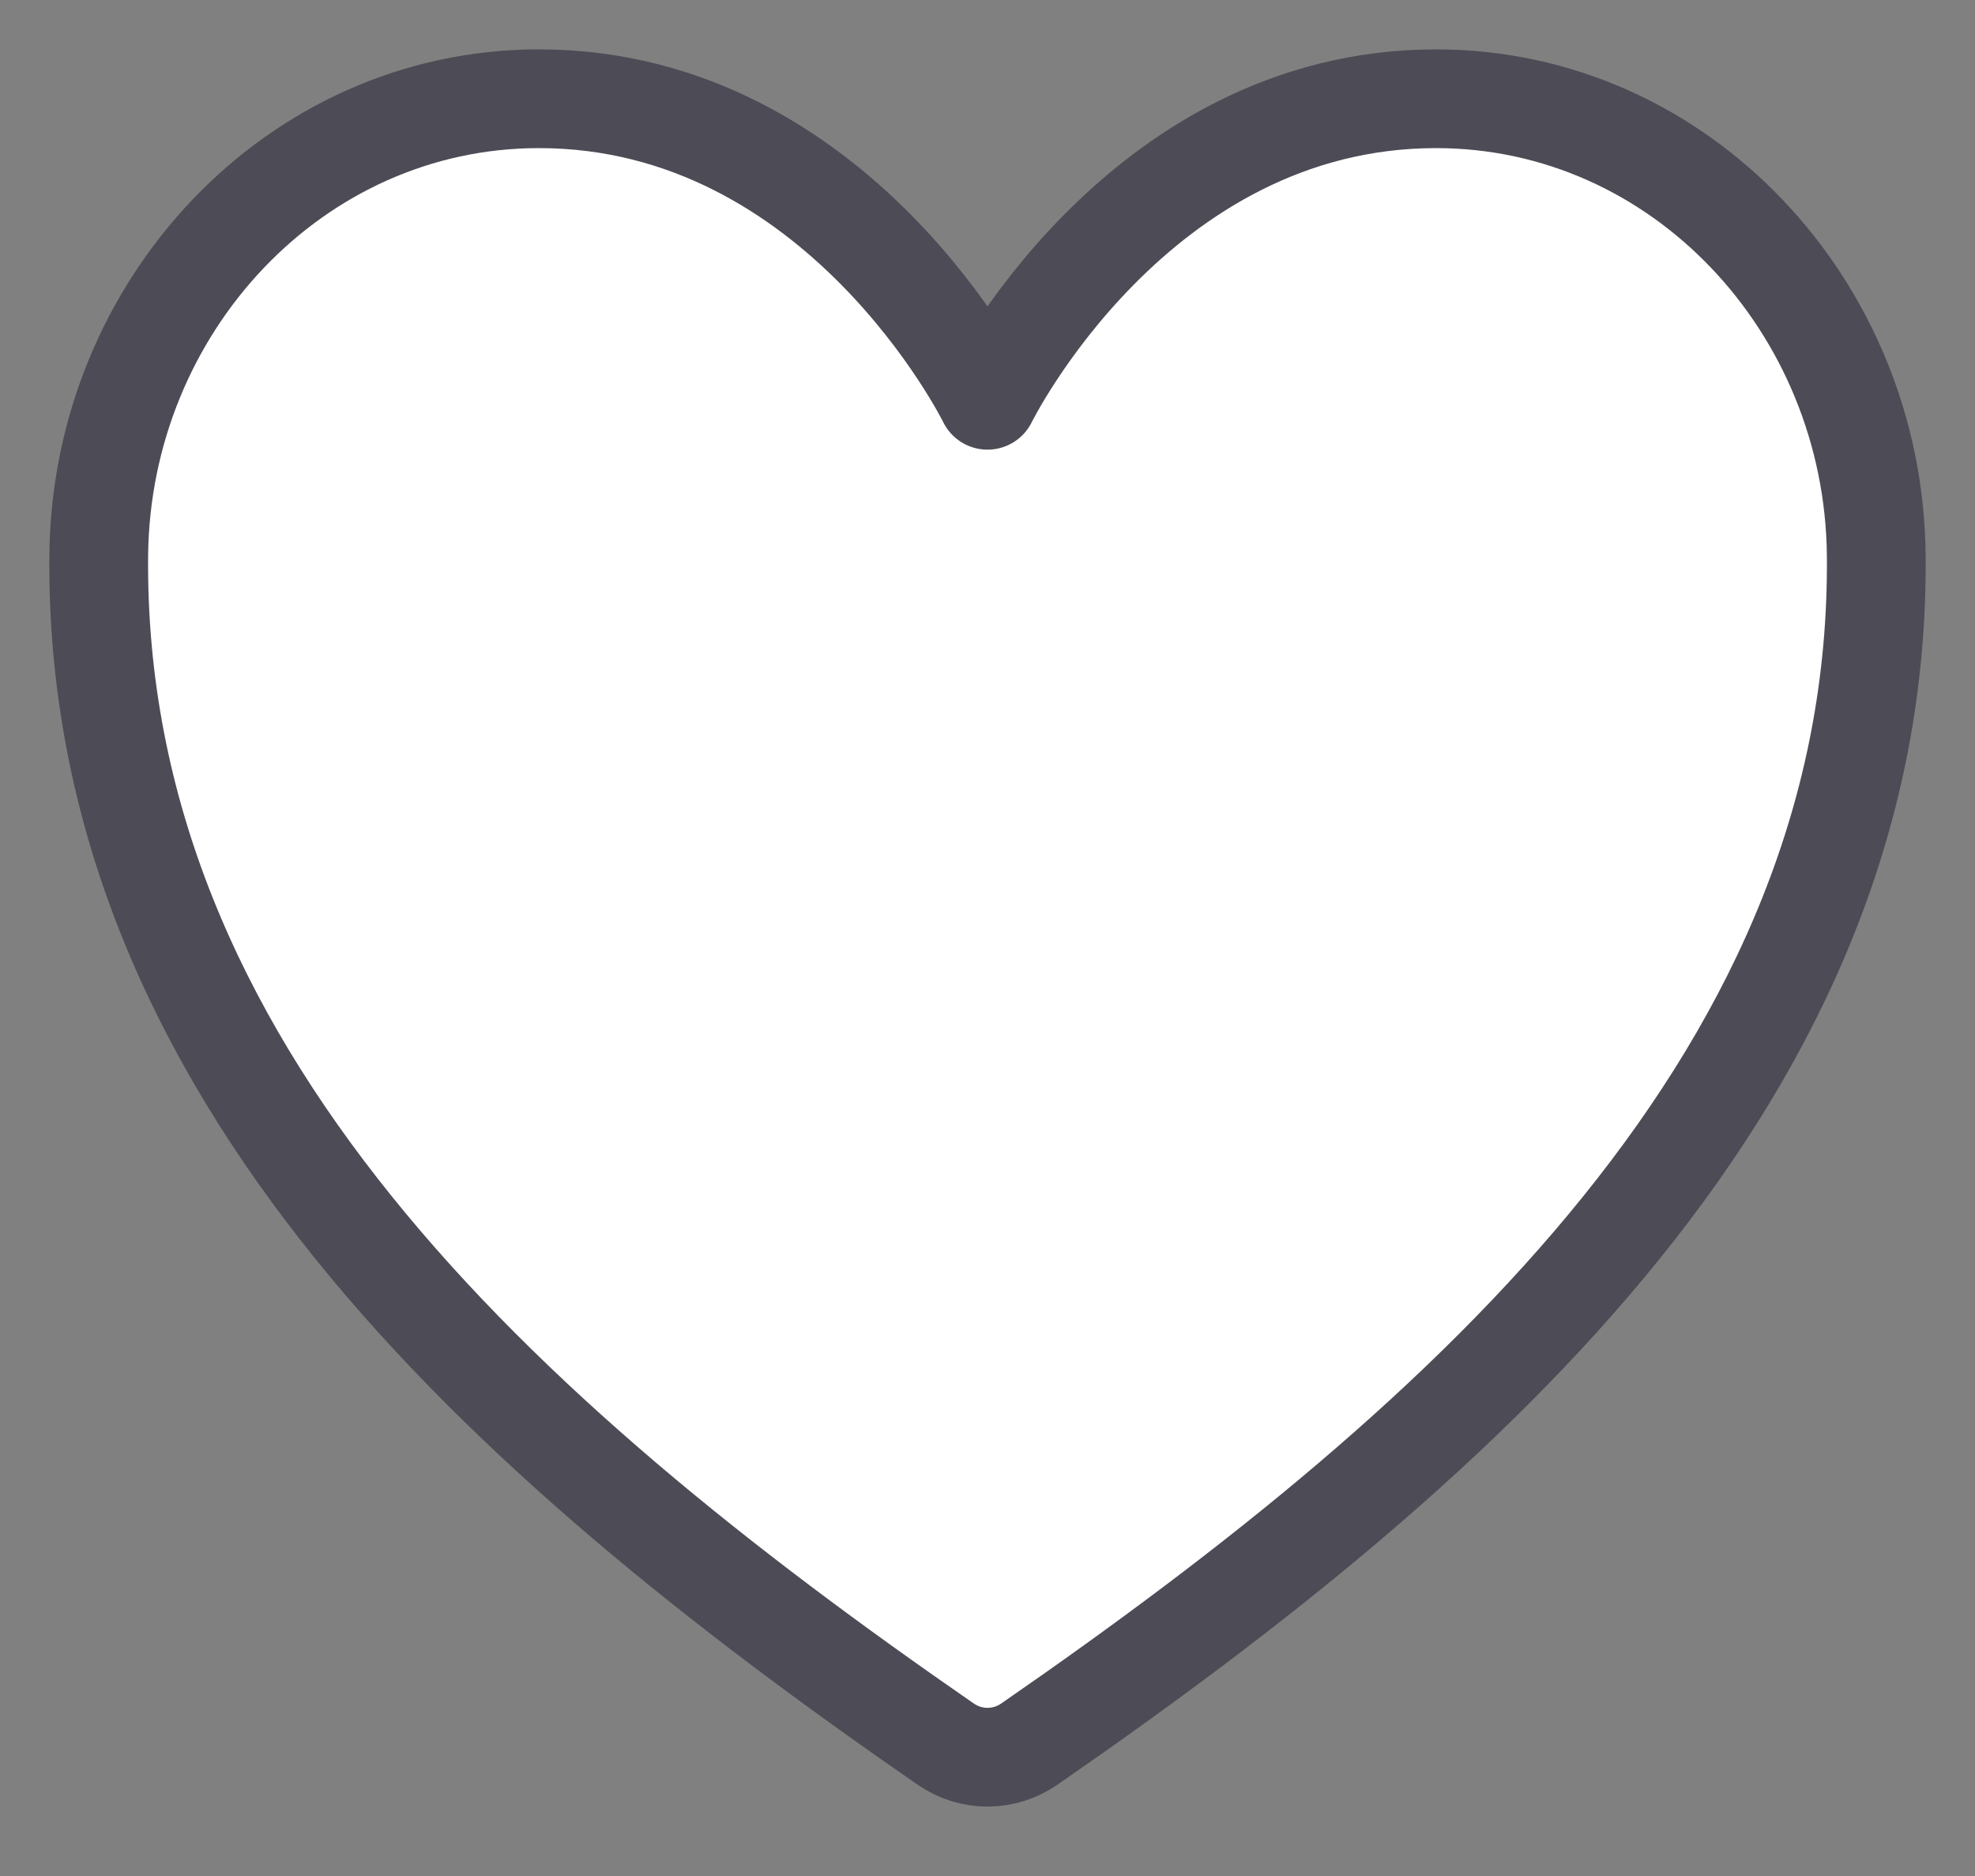 <svg width="20" height="19" viewBox="0 0 20 19" fill="none" xmlns="http://www.w3.org/2000/svg">
<rect x="0" y="0" width="20" height="19" fill="#808080" stroke="none"/>
<path d="M5.457 1C8.5 1 10 4.054 10 4.054C10 4.054 11.5 1 14.543 1C17.016 1 18.974 3.106 19 5.62C19.051 10.837 14.934 14.547 10.422 17.665C10.297 17.751 10.15 17.797 10 17.797C9.85 17.797 9.703 17.751 9.578 17.665C5.066 14.547 0.949 10.837 1 5.62C1.026 3.106 2.984 1 5.457 1Z" fill="white" stroke="#4D4B55" stroke-linecap="round" stroke-linejoin="round"/>
</svg>
